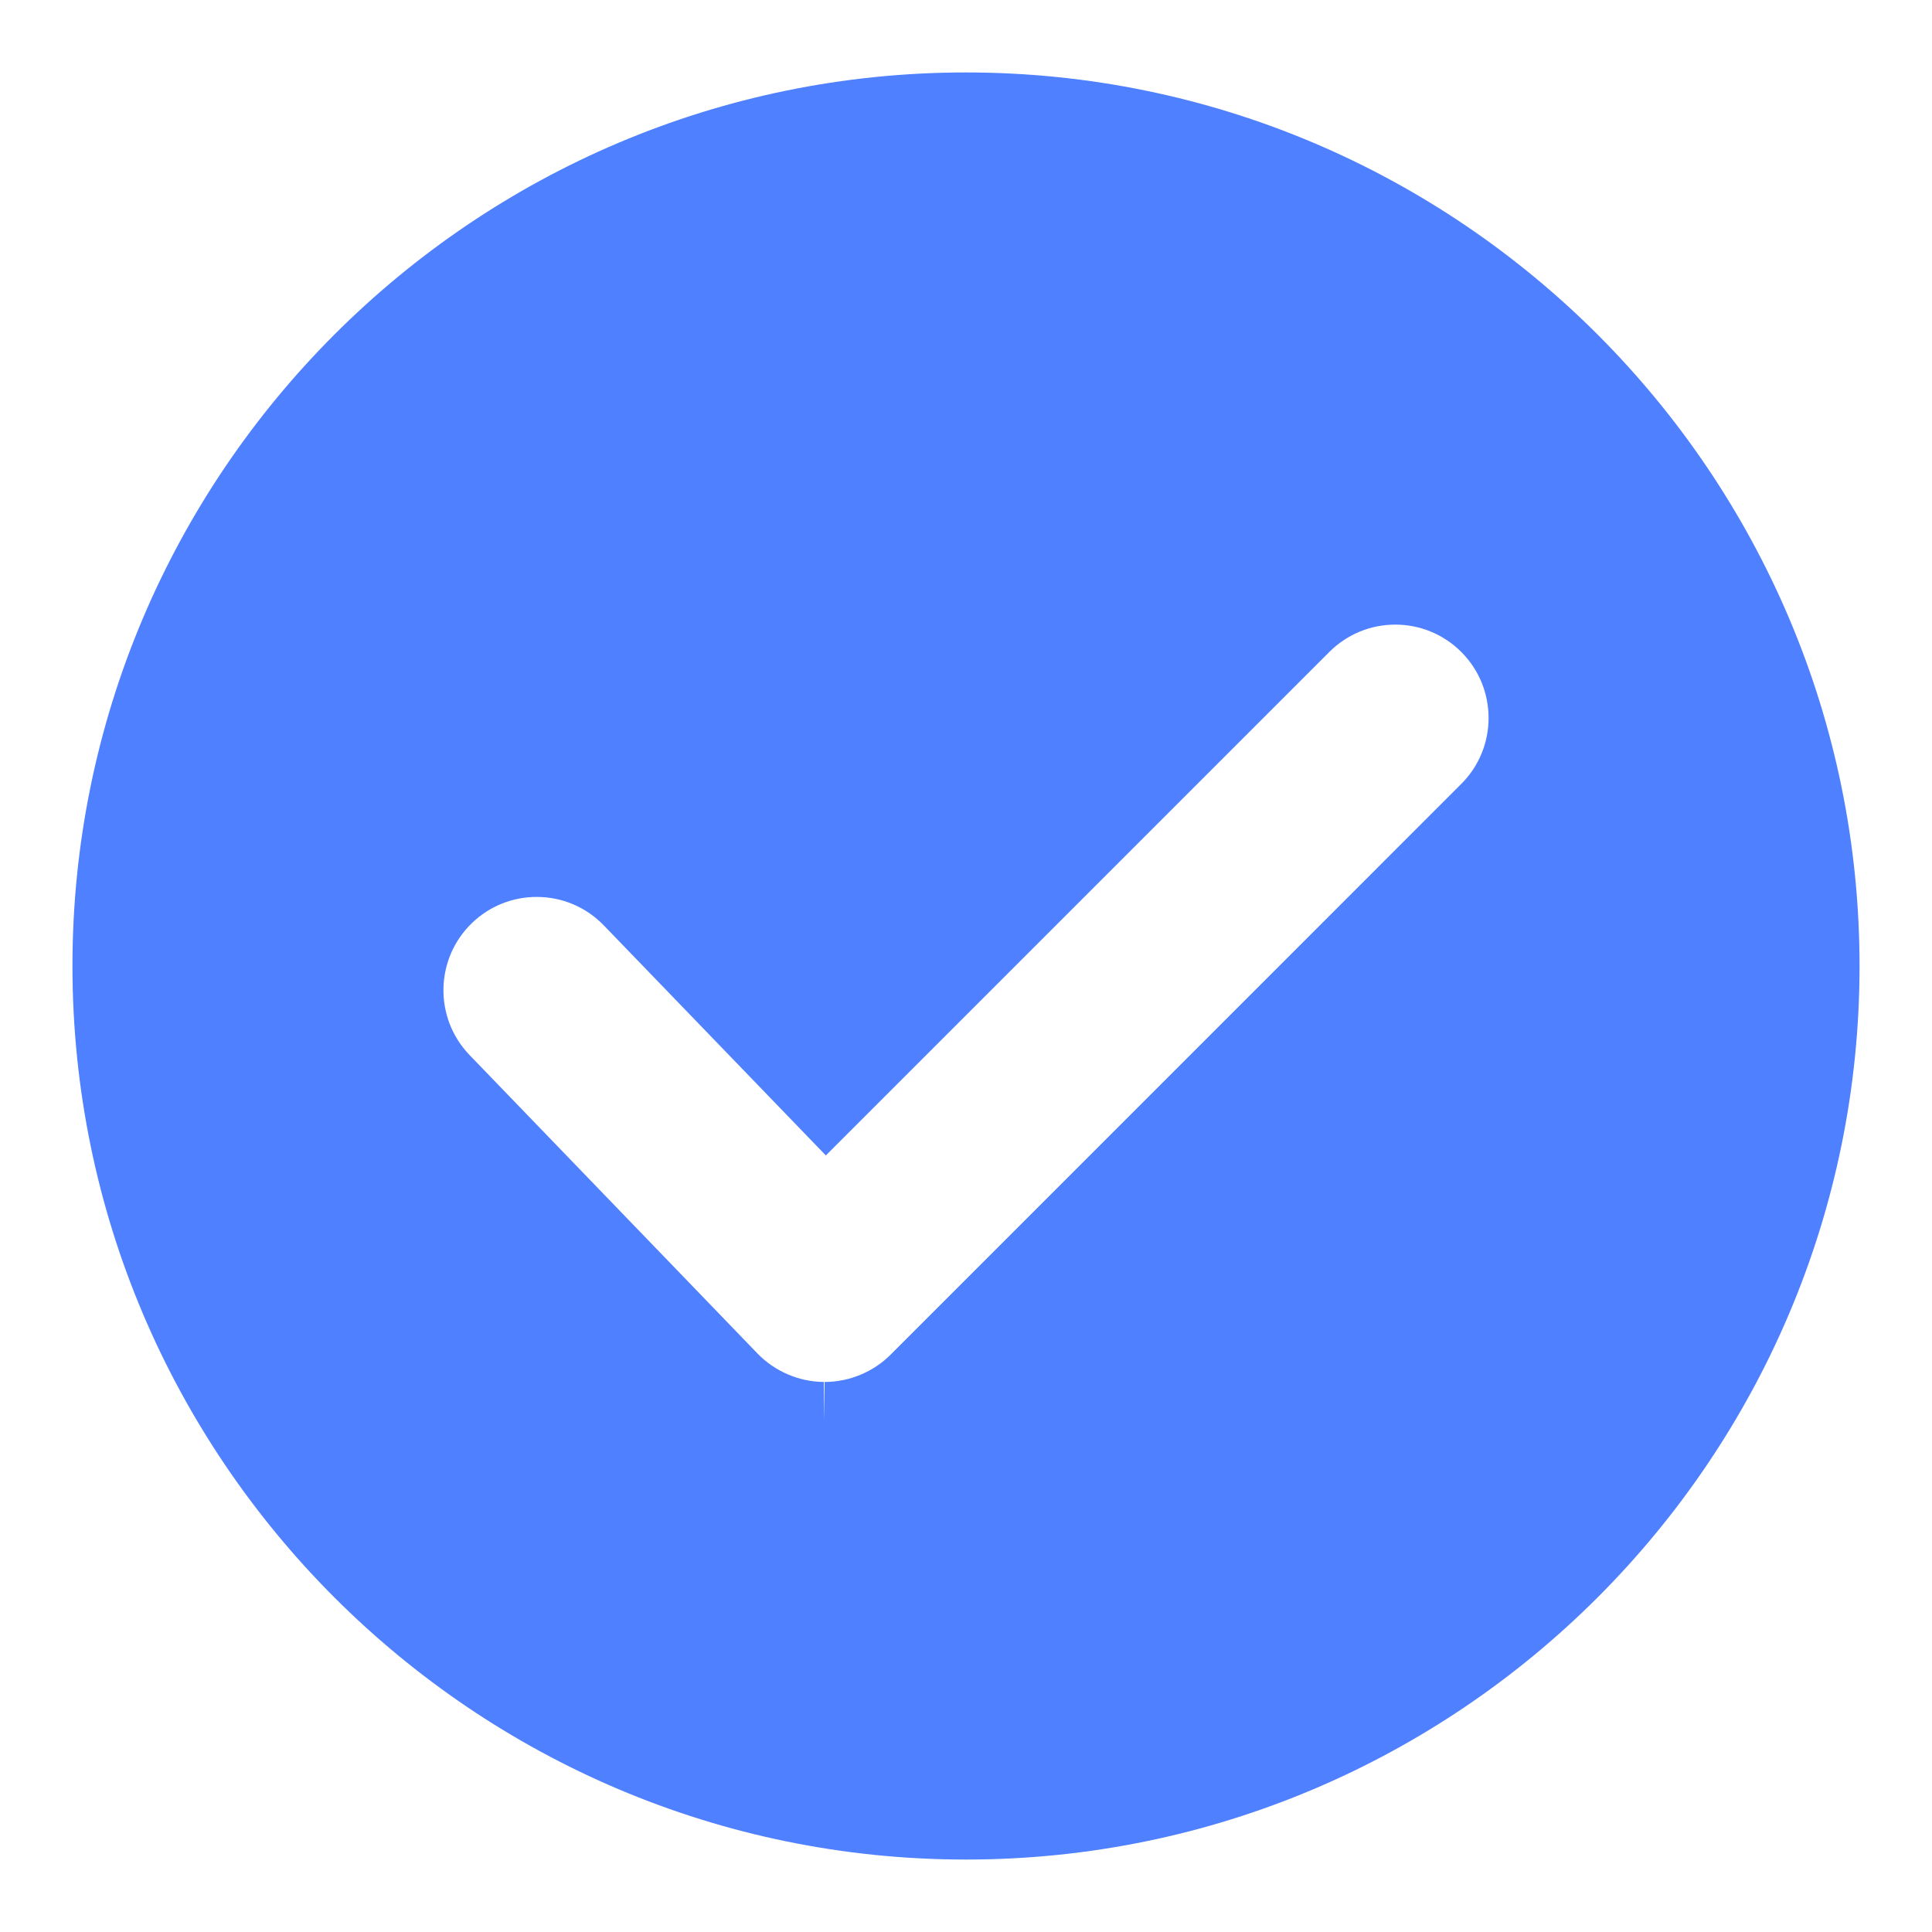 <svg width="20" height="20" viewBox="0 0 20 20" fill="none" xmlns="http://www.w3.org/2000/svg">
<path d="M10 0.75C4.9 0.75 0.75 4.9 0.75 10C0.75 15.1 4.9 19.25 10 19.25C15.1 19.25 19.25 15.1 19.25 10C19.25 4.9 15.1 0.75 10 0.75ZM15.127 8.115L9.22 14.023C9.04 14.203 8.791 14.306 8.536 14.306V14.706L8.528 14.306C8.27 14.304 8.02 14.196 7.841 14.011L4.861 10.922C4.491 10.538 4.502 9.926 4.885 9.556C5.066 9.381 5.304 9.285 5.556 9.285C5.82 9.285 6.067 9.39 6.251 9.58L8.549 11.961L13.761 6.749C13.944 6.567 14.186 6.466 14.444 6.466C14.702 6.466 14.945 6.567 15.127 6.749C15.504 7.126 15.504 7.739 15.127 8.115Z" fill="#4F80FF"/>
</svg>
